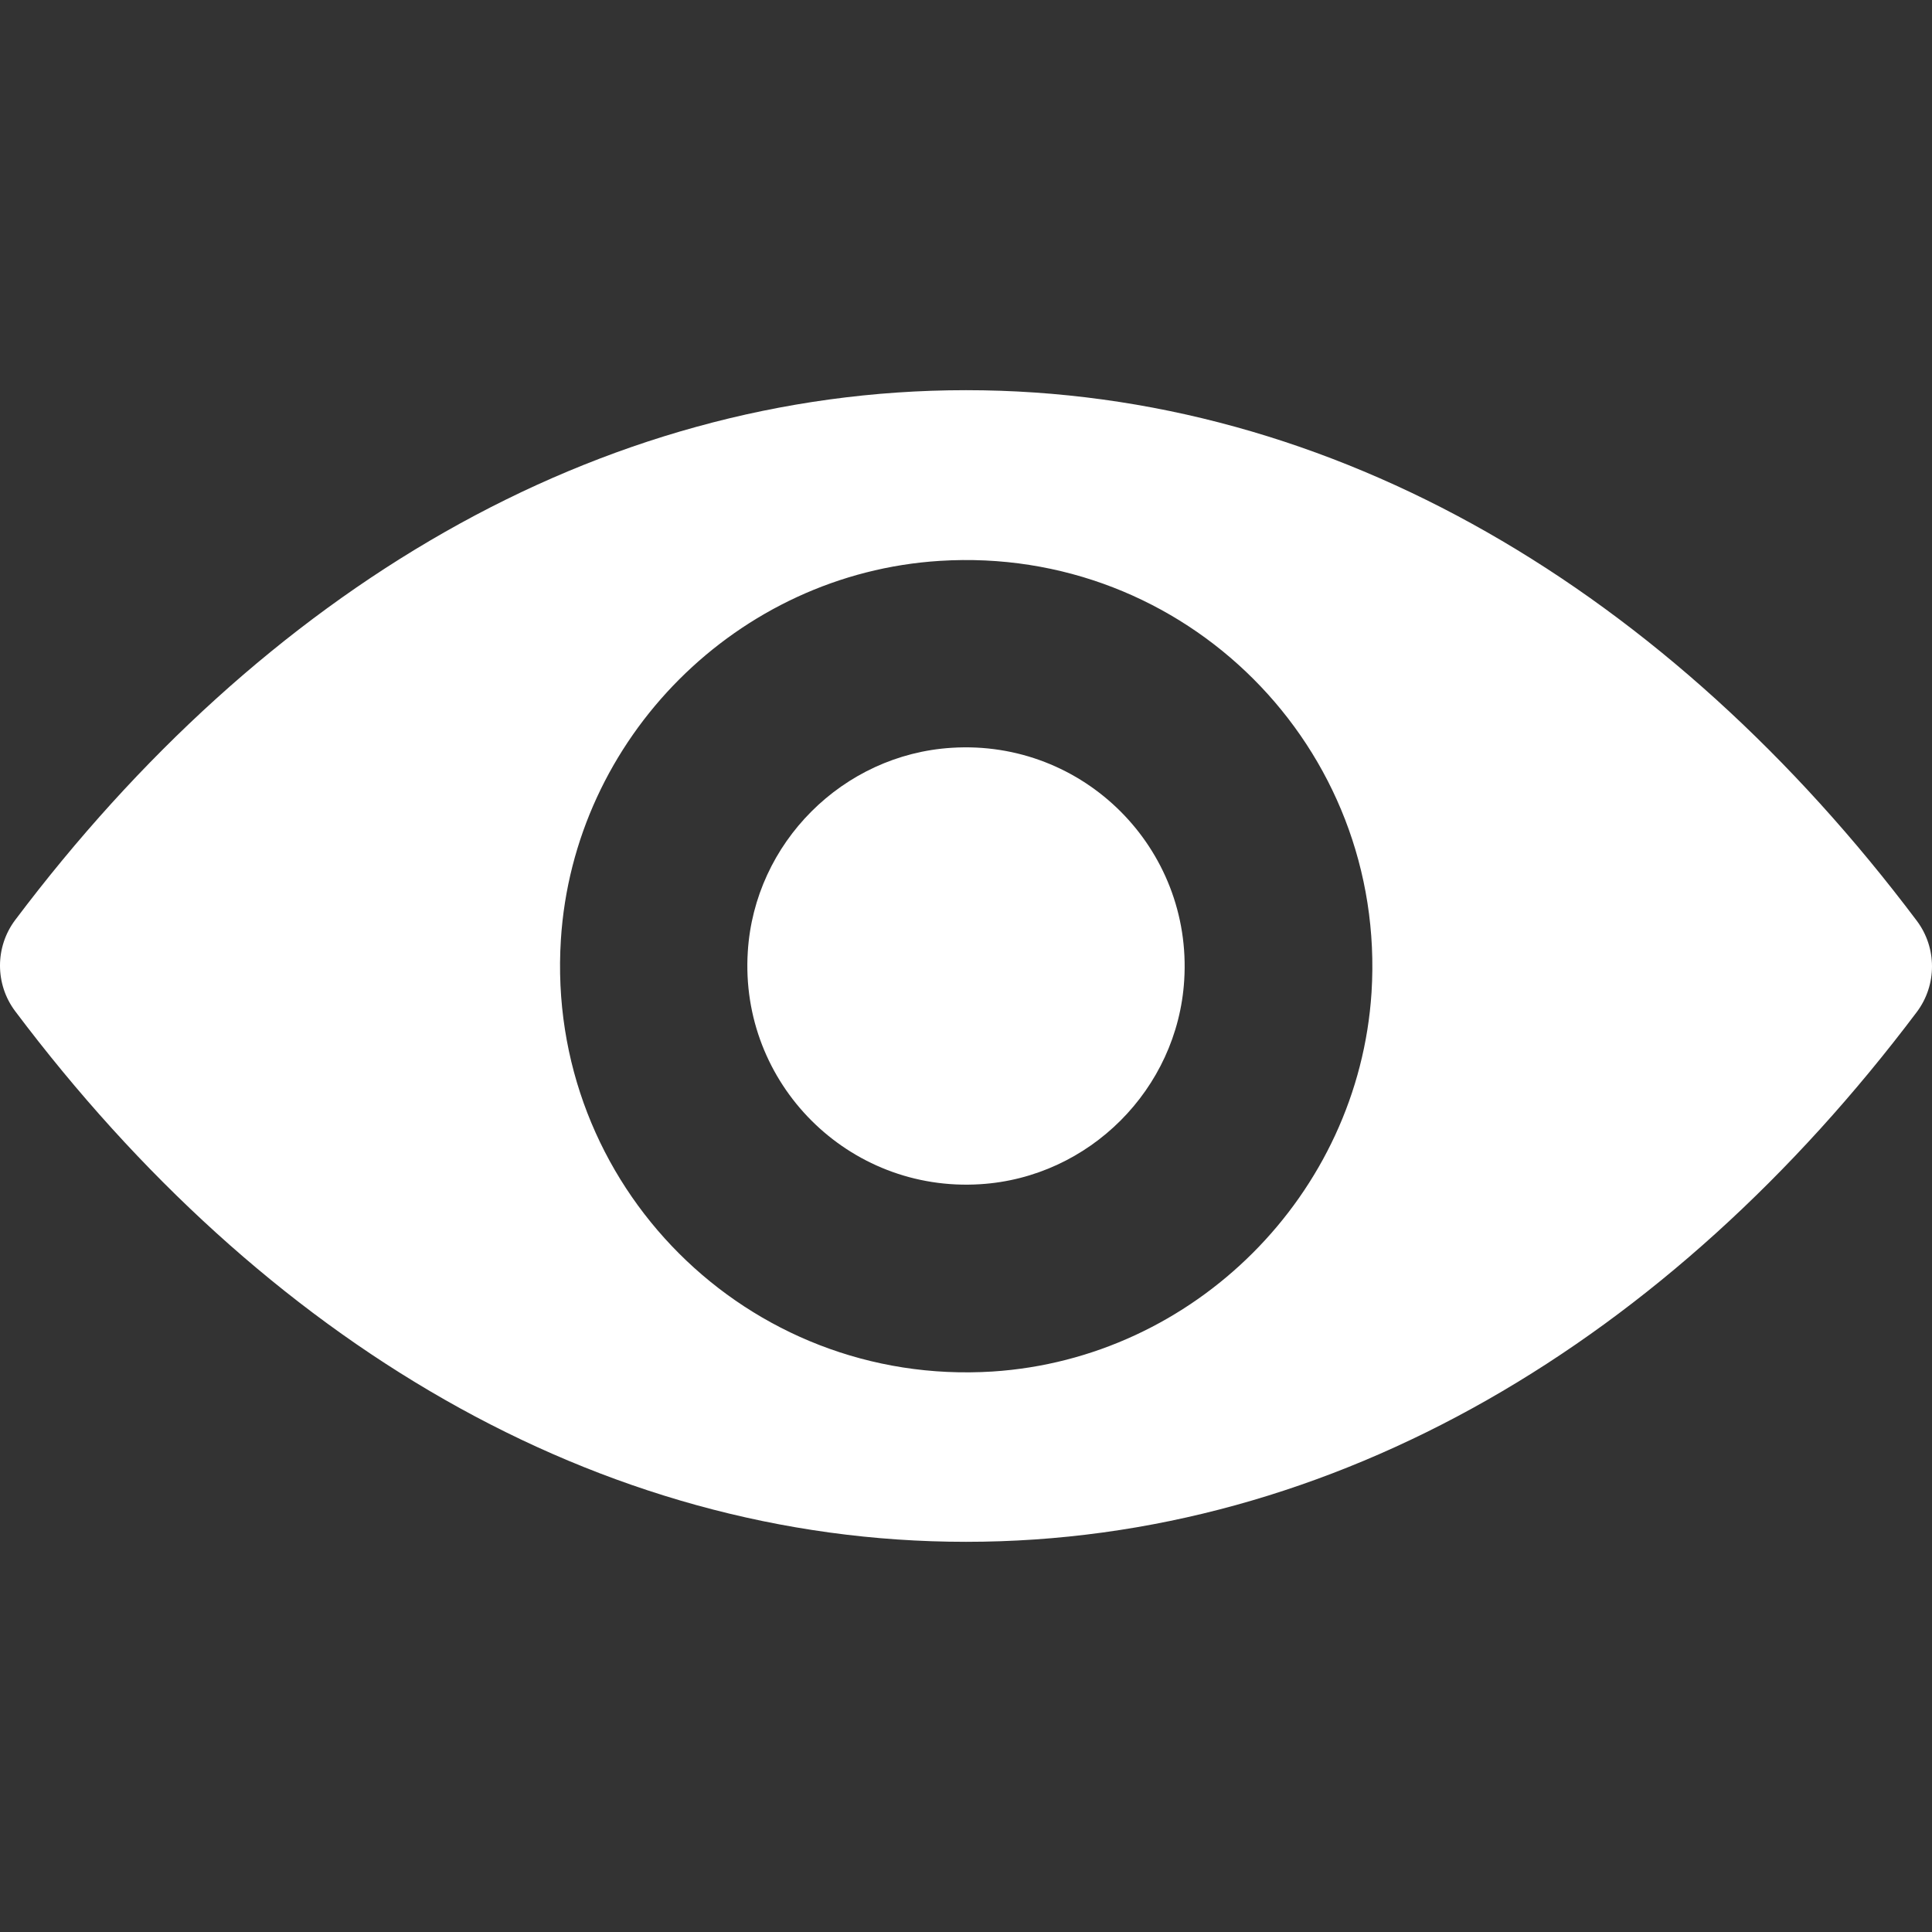 <?xml version="1.0" encoding="iso-8859-1"?>
<!-- Generator: Adobe Illustrator 19.0.0, SVG Export Plug-In . SVG Version: 6.00 Build 0)  -->
<svg version="1.1" id="Capa_1" xmlns="http://www.w3.org/2000/svg" xmlns:xlink="http://www.w3.org/1999/xlink" x="0px" y="0px"
	 viewBox="0 0 487.85 487.85" style="enable-background:new 0 0 487.85 487.85;" xml:space="preserve" fill="#fff">
<rect x="0" y="0" width="487.85" height="487.85" fill="#333333" stroke="none"/>
<g>
	<g>
		<path d="M243.925,98.525c-93.2,0-177.7,50.9-240.1,133.8c-5.1,6.8-5.1,16.2,0,23c62.4,83,146.9,134,240.1,134
			s177.7-50.9,240.1-133.8c5.1-6.8,5.1-16.2,0-23C421.625,149.525,337.125,98.525,243.925,98.525z M250.625,346.325
			c-61.9,3.9-112.9-47.1-109-109c3.2-51,44.6-92.5,95.7-95.7c61.9-3.9,112.9,47.1,109,109
			C343.025,301.625,301.625,343.025,250.625,346.325z"/>
		<path d="M247.525,299.025c-33.3,2.1-60.8-25.4-58.7-58.7c1.7-27.5,24-49.8,51.5-51.5c33.3-2.1,60.8,25.4,58.7,58.7
			C297.325,275.025,275.025,297.325,247.525,299.025z"/>
	</g>
</g>
</svg>
